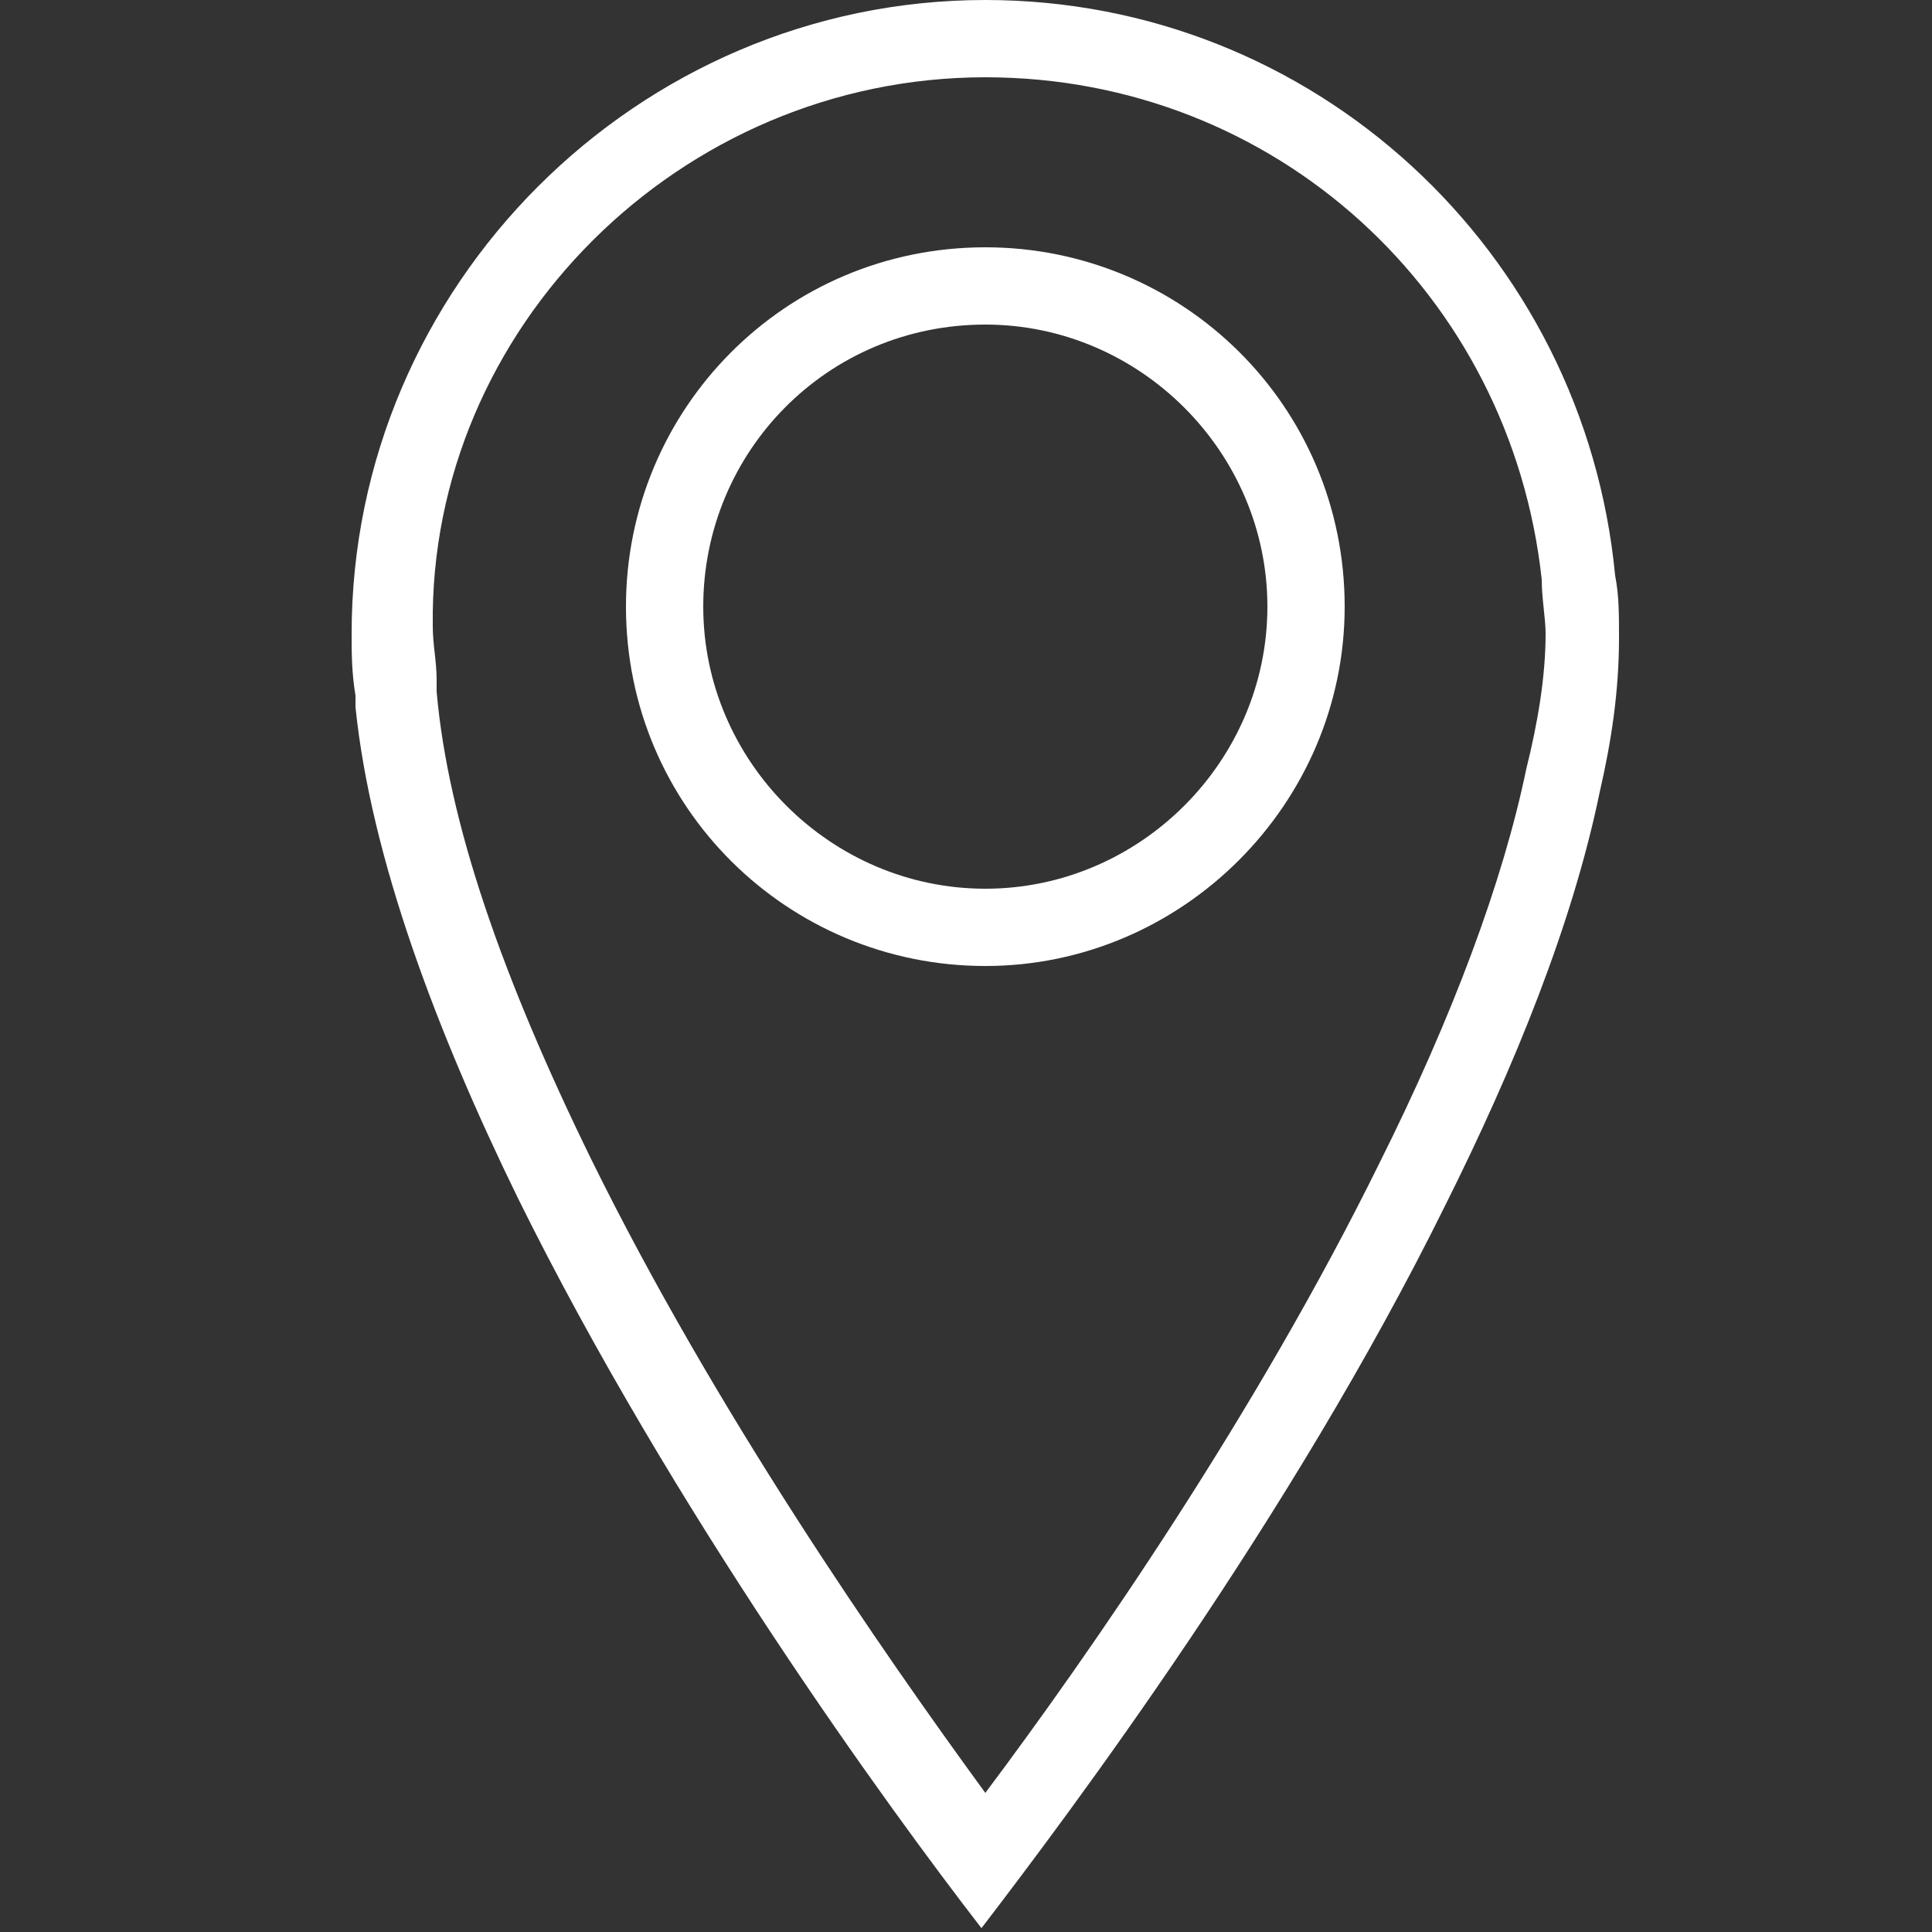 <svg fill="#FFFFFF" xmlns="http://www.w3.org/2000/svg" xmlns:xlink="http://www.w3.org/1999/xlink" version="1.1" x="0px" y="0px" viewBox="0 0 50 50" style="enable-background:new 0 0 50 50;" xml:space="preserve"><rect x="0" y="0" width="50" height="50" fill="#333333" stroke="none"/><g><g><path d="M25.5,2C33,2,39.1,7.6,39.9,15c0,0.5,0.1,1,0.1,1.4c0,1.1-0.2,2.3-0.5,3.5l0,0l0,0c-0.6,2.9-1.9,6.4-3.8,10.2    c-3.2,6.5-7.5,12.7-10.2,16.3c-2.7-3.7-7-9.9-10.2-16.4c-2.3-4.7-3.7-8.7-4-12.1l0-0.1l0-0.2c0-0.5-0.1-0.9-0.1-1.4    C11.1,8.5,17.6,2,25.5,2 M25.5,0C16.5,0,9.1,7.4,9.1,16.4c0,0.5,0,1,0.1,1.6c0,0.1,0,0.2,0,0.3c0.4,3.9,2.1,8.4,4.2,12.7    c4,8.1,9.6,15.8,12,18.9c2.3-3,8-10.6,12-18.7c1.8-3.6,3.3-7.3,4-10.7c0.3-1.3,0.5-2.6,0.5-4c0-0.6,0-1.1-0.1-1.6    C41,6.5,34,0,25.5,0L25.5,0z"></path></g><g><path d="M25.5,8.4c4,0,7.3,3.3,7.3,7.3S29.5,23,25.5,23s-7.3-3.3-7.3-7.3S21.4,8.4,25.5,8.4 M25.5,6.4c-5.2,0-9.3,4.2-9.3,9.3    c0,5.2,4.2,9.3,9.3,9.3s9.3-4.2,9.3-9.3C34.8,10.5,30.6,6.4,25.5,6.4L25.5,6.4z"></path></g></g></svg>